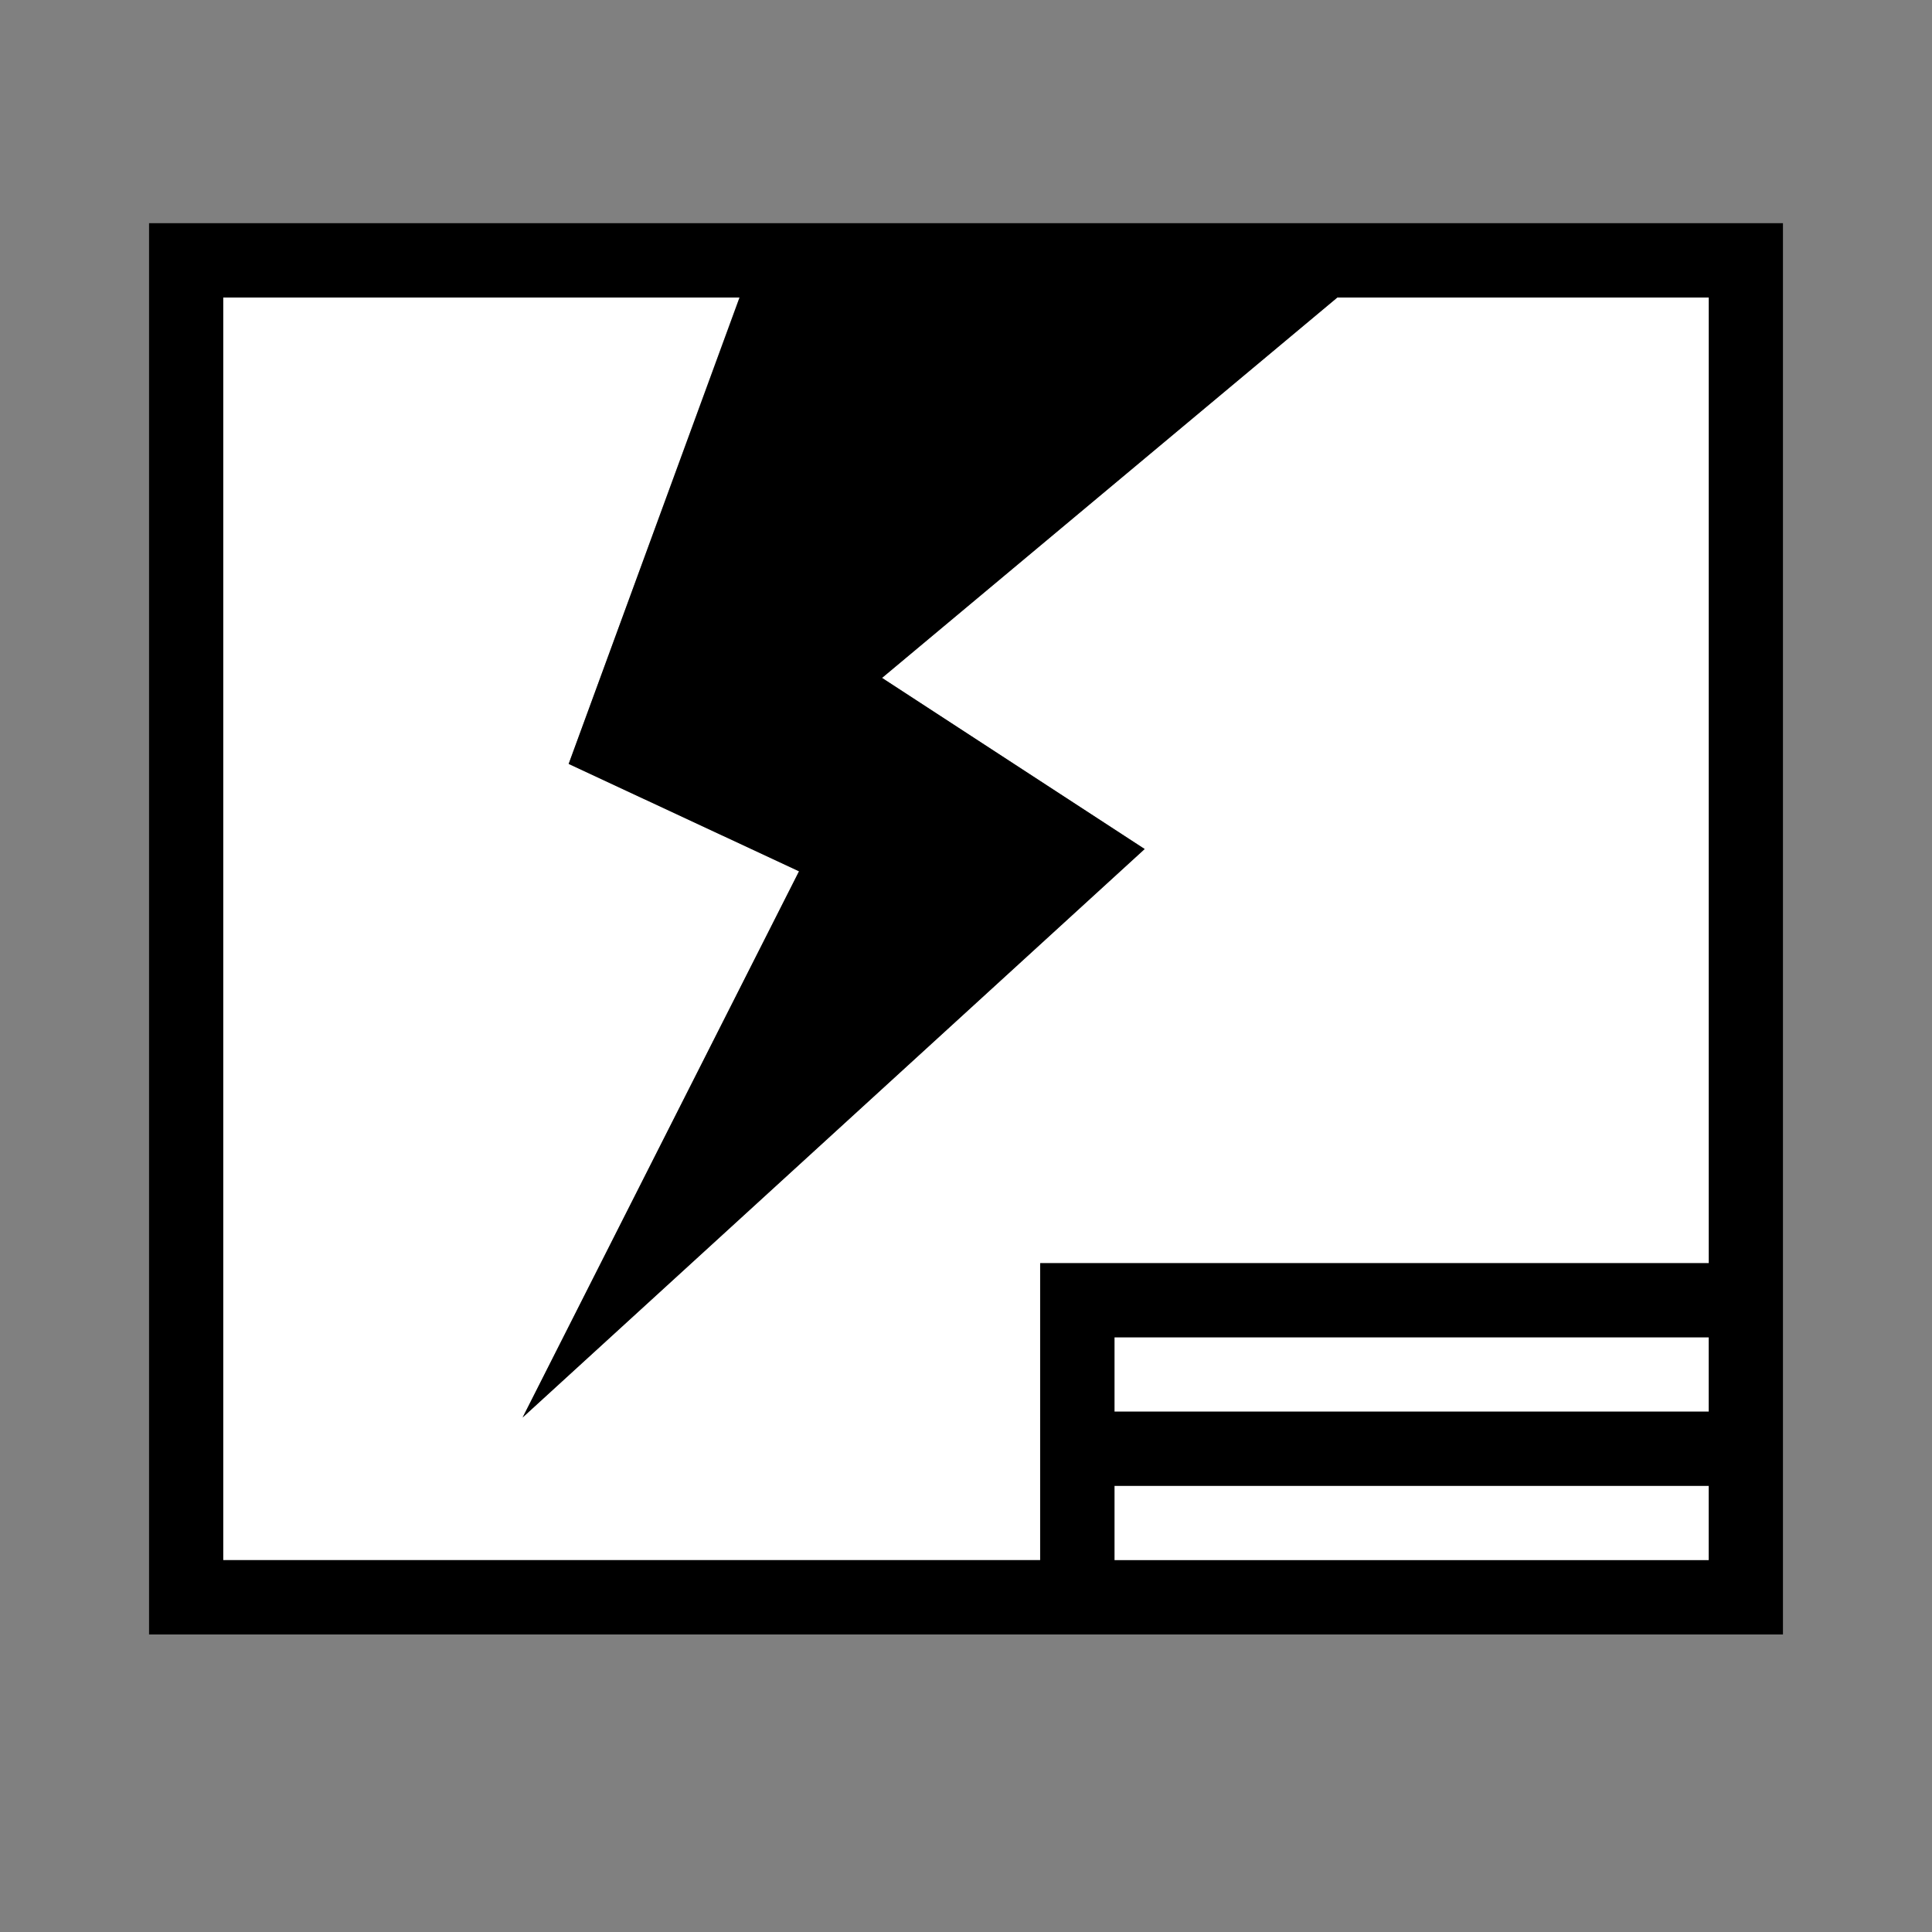 <?xml version="1.0" encoding="utf-8"?>
<!-- Generator: Adobe Illustrator 19.0.0, SVG Export Plug-In . SVG Version: 6.00 Build 0)  -->
<svg version="1.1" xmlns="http://www.w3.org/2000/svg" xmlns:xlink="http://www.w3.org/1999/xlink" x="0px" y="0px"
	 viewBox="0 0 1024 1024" style="enable-background:new 0 0 1024 1024;" xml:space="preserve">
<rect x="0" y="0" width="1024" height="1024" fill="#808080" stroke="none"/>
<style type="text/css">
	.st0{fill:#FFFFFF;}
</style>
<g id="_x30_">
</g>
<g id="_x33_">
	<g id="LINE_24_">
		<g id="XMLID_1_">
			<g>
				<rect x="590.7" y="787.6" class="st0" width="314.9" height="39.4"/>
				<rect x="590.7" y="708.8" class="st0" width="314.9" height="39.4"/>
				<polygon class="st0" points="905.7,157.7 905.7,669.5 551.4,669.5 551.4,826.9 118.3,826.9 118.3,157.7 391.9,157.7 
					301.4,404.9 423.5,461.8 277,751.3 606.7,450 467.5,359.3 708.8,157.7 				"/>
				<path d="M945,118.3v748H79v-748H945z M905.7,826.9v-39.4H590.7v39.4H905.7z M905.7,748.2v-39.4H590.7v39.4H905.7z M905.7,669.5
					V157.7H708.8L467.5,359.3L606.7,450L277,751.3l146.5-289.5l-122.1-56.9l90.6-247.2H118.3v669.2h433V669.5H905.7z"/>
			</g>
			<g>
			</g>
		</g>
	</g>
</g>
<g id="_x36_">
</g>
</svg>
